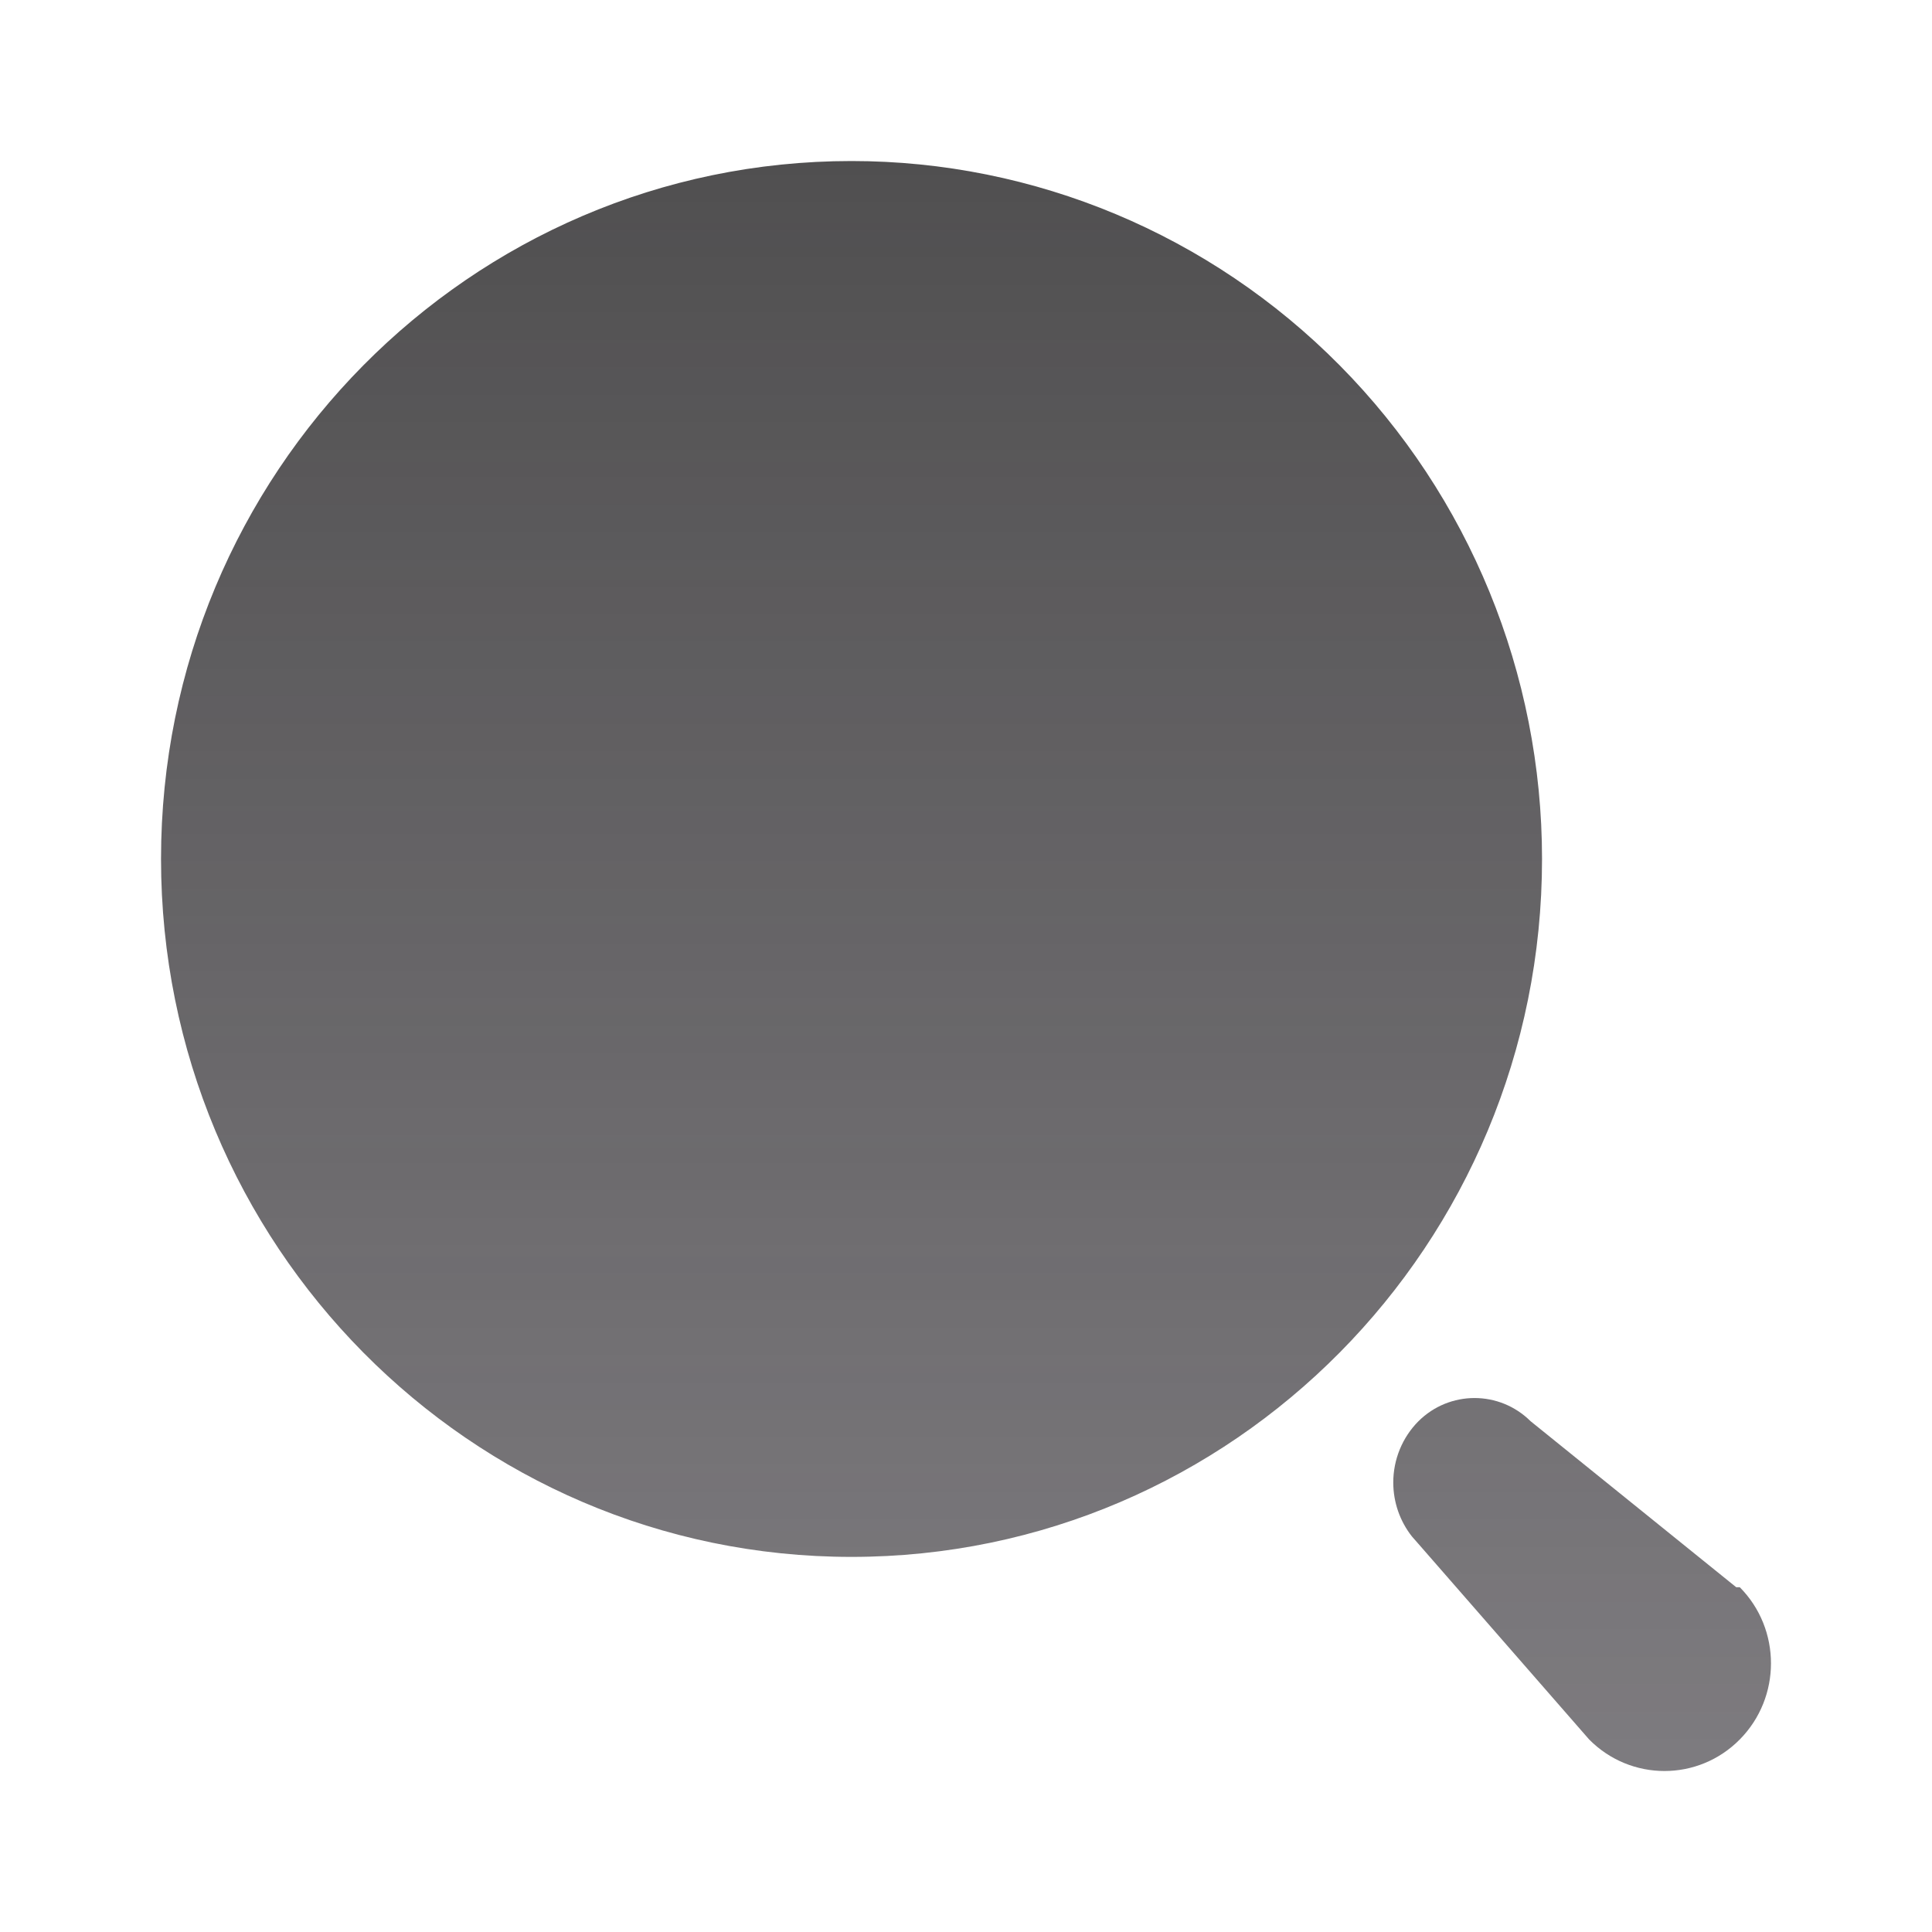 <svg width="26" height="26" viewBox="0 0 26 26" fill="none" xmlns="http://www.w3.org/2000/svg">
<g id="Search">
<g id="Iconly/Bold/Search">
<g id="Search_2">
<path id="Vector" d="M19.089 19.126C19.508 18.71 20.179 18.71 20.598 19.126L23.365 21.36H23.413C23.973 21.925 23.973 22.843 23.413 23.409C22.854 23.975 21.946 23.975 21.386 23.409L19.089 20.777L19.002 20.678C18.84 20.473 18.75 20.217 18.75 19.951C18.75 19.641 18.872 19.344 19.089 19.126ZM11.459 2.167C13.924 2.167 16.287 3.156 18.03 4.918C19.773 6.679 20.752 9.068 20.752 11.559C20.752 16.747 16.591 20.952 11.459 20.952C6.327 20.952 2.167 16.747 2.167 11.559C2.167 6.372 6.327 2.167 11.459 2.167Z" fill="url(#paint0_linear_20_11)"/>
</g>
</g>
</g>
<defs>
<linearGradient id="paint0_linear_20_11" x1="13" y1="2.167" x2="13" y2="23.833" gradientUnits="userSpaceOnUse">
<stop stop-color="#504F50"/>
<stop offset="1" stop-color="#575459" stop-opacity="0.77"/>
</linearGradient>
</defs>
</svg>
